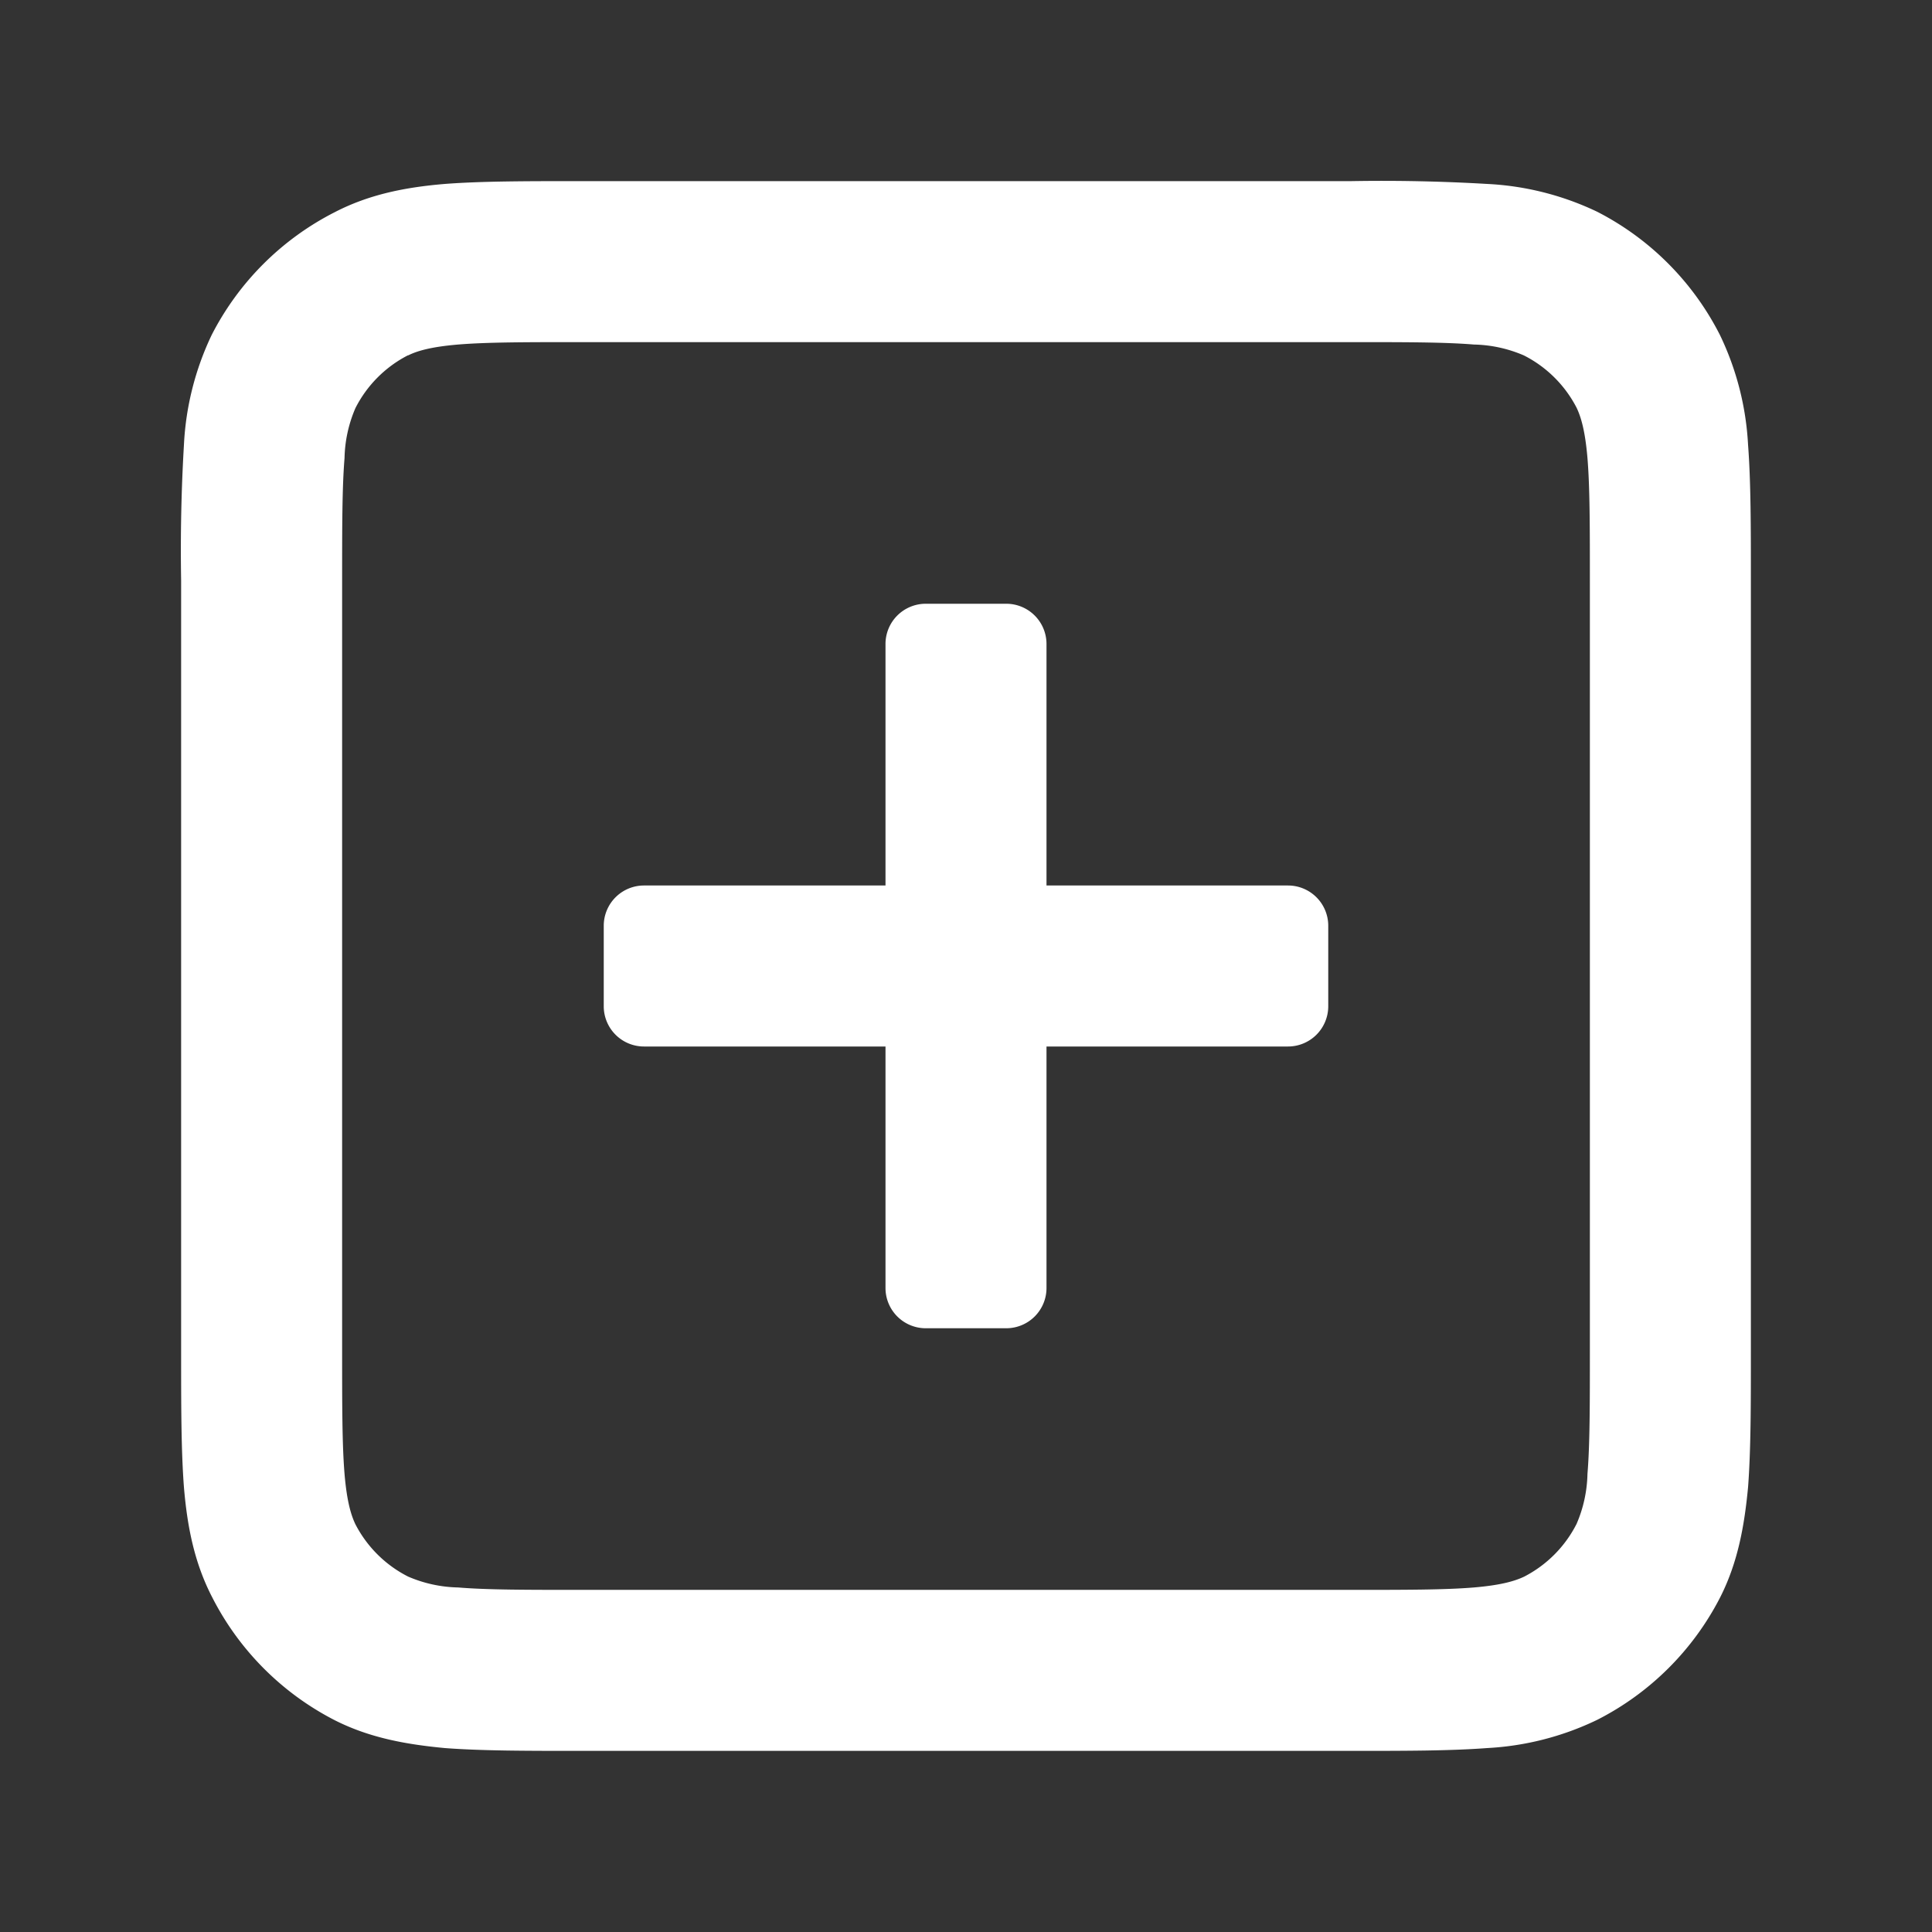 <svg fill="white" viewBox="0 0 48 48" xmlns="http://www.w3.org/2000/svg" width="1em" height="1em"><rect x="0" y="0" width="48" height="48" fill="#333333" stroke="none"/><path d="M25 15a1 1 0 0 1 1 1v6h6a1 1 0 0 1 1 1v2a1 1 0 0 1-1 1h-6v6a1 1 0 0 1-1 1h-2a1 1 0 0 1-1-1v-6h-6a1 1 0 0 1-1-1v-2a1 1 0 0 1 1-1h6v-6a1 1 0 0 1 1-1h2Z"></path><path d="M33.58 4.5H14.42c-1.33 0-2.45 0-3.37.07-.95.08-1.86.25-2.73.7a7 7 0 0 0-3.06 3.05 7.14 7.14 0 0 0-.69 2.73 44.6 44.6 0 0 0-.07 3.37v19.16c0 1.33 0 2.45.07 3.37.08.95.25 1.86.7 2.73a7 7 0 0 0 3.05 3.06c.87.44 1.78.6 2.73.69.92.07 2.04.07 3.37.07h19.16c1.33 0 2.45 0 3.37-.07a7.14 7.14 0 0 0 2.73-.7 7 7 0 0 0 3.06-3.05c.44-.87.6-1.78.69-2.73.07-.92.07-2.04.07-3.37V14.42c0-1.33 0-2.45-.07-3.37a7.14 7.14 0 0 0-.7-2.73 7 7 0 0 0-3.05-3.06 7.14 7.14 0 0 0-2.73-.69 44.6 44.6 0 0 0-3.37-.07ZM10.14 8.83c.2-.1.53-.21 1.24-.27.73-.06 1.69-.06 3.12-.06h19c1.43 0 2.39 0 3.12.06a3.3 3.3 0 0 1 1.24.27 3 3 0 0 1 1.31 1.3c.1.21.21.54.27 1.25.06.73.06 1.69.06 3.12v19c0 1.43 0 2.39-.06 3.12a3.3 3.3 0 0 1-.27 1.24 3 3 0 0 1-1.3 1.31c-.21.1-.54.21-1.25.27-.73.06-1.69.06-3.12.06h-19c-1.43 0-2.39 0-3.12-.06a3.3 3.3 0 0 1-1.24-.27 3 3 0 0 1-1.31-1.3c-.1-.21-.21-.54-.27-1.25-.06-.73-.06-1.69-.06-3.12v-19c0-1.43 0-2.39.06-3.12a3.3 3.3 0 0 1 .27-1.24 3 3 0 0 1 1.3-1.31Z"></path></svg>